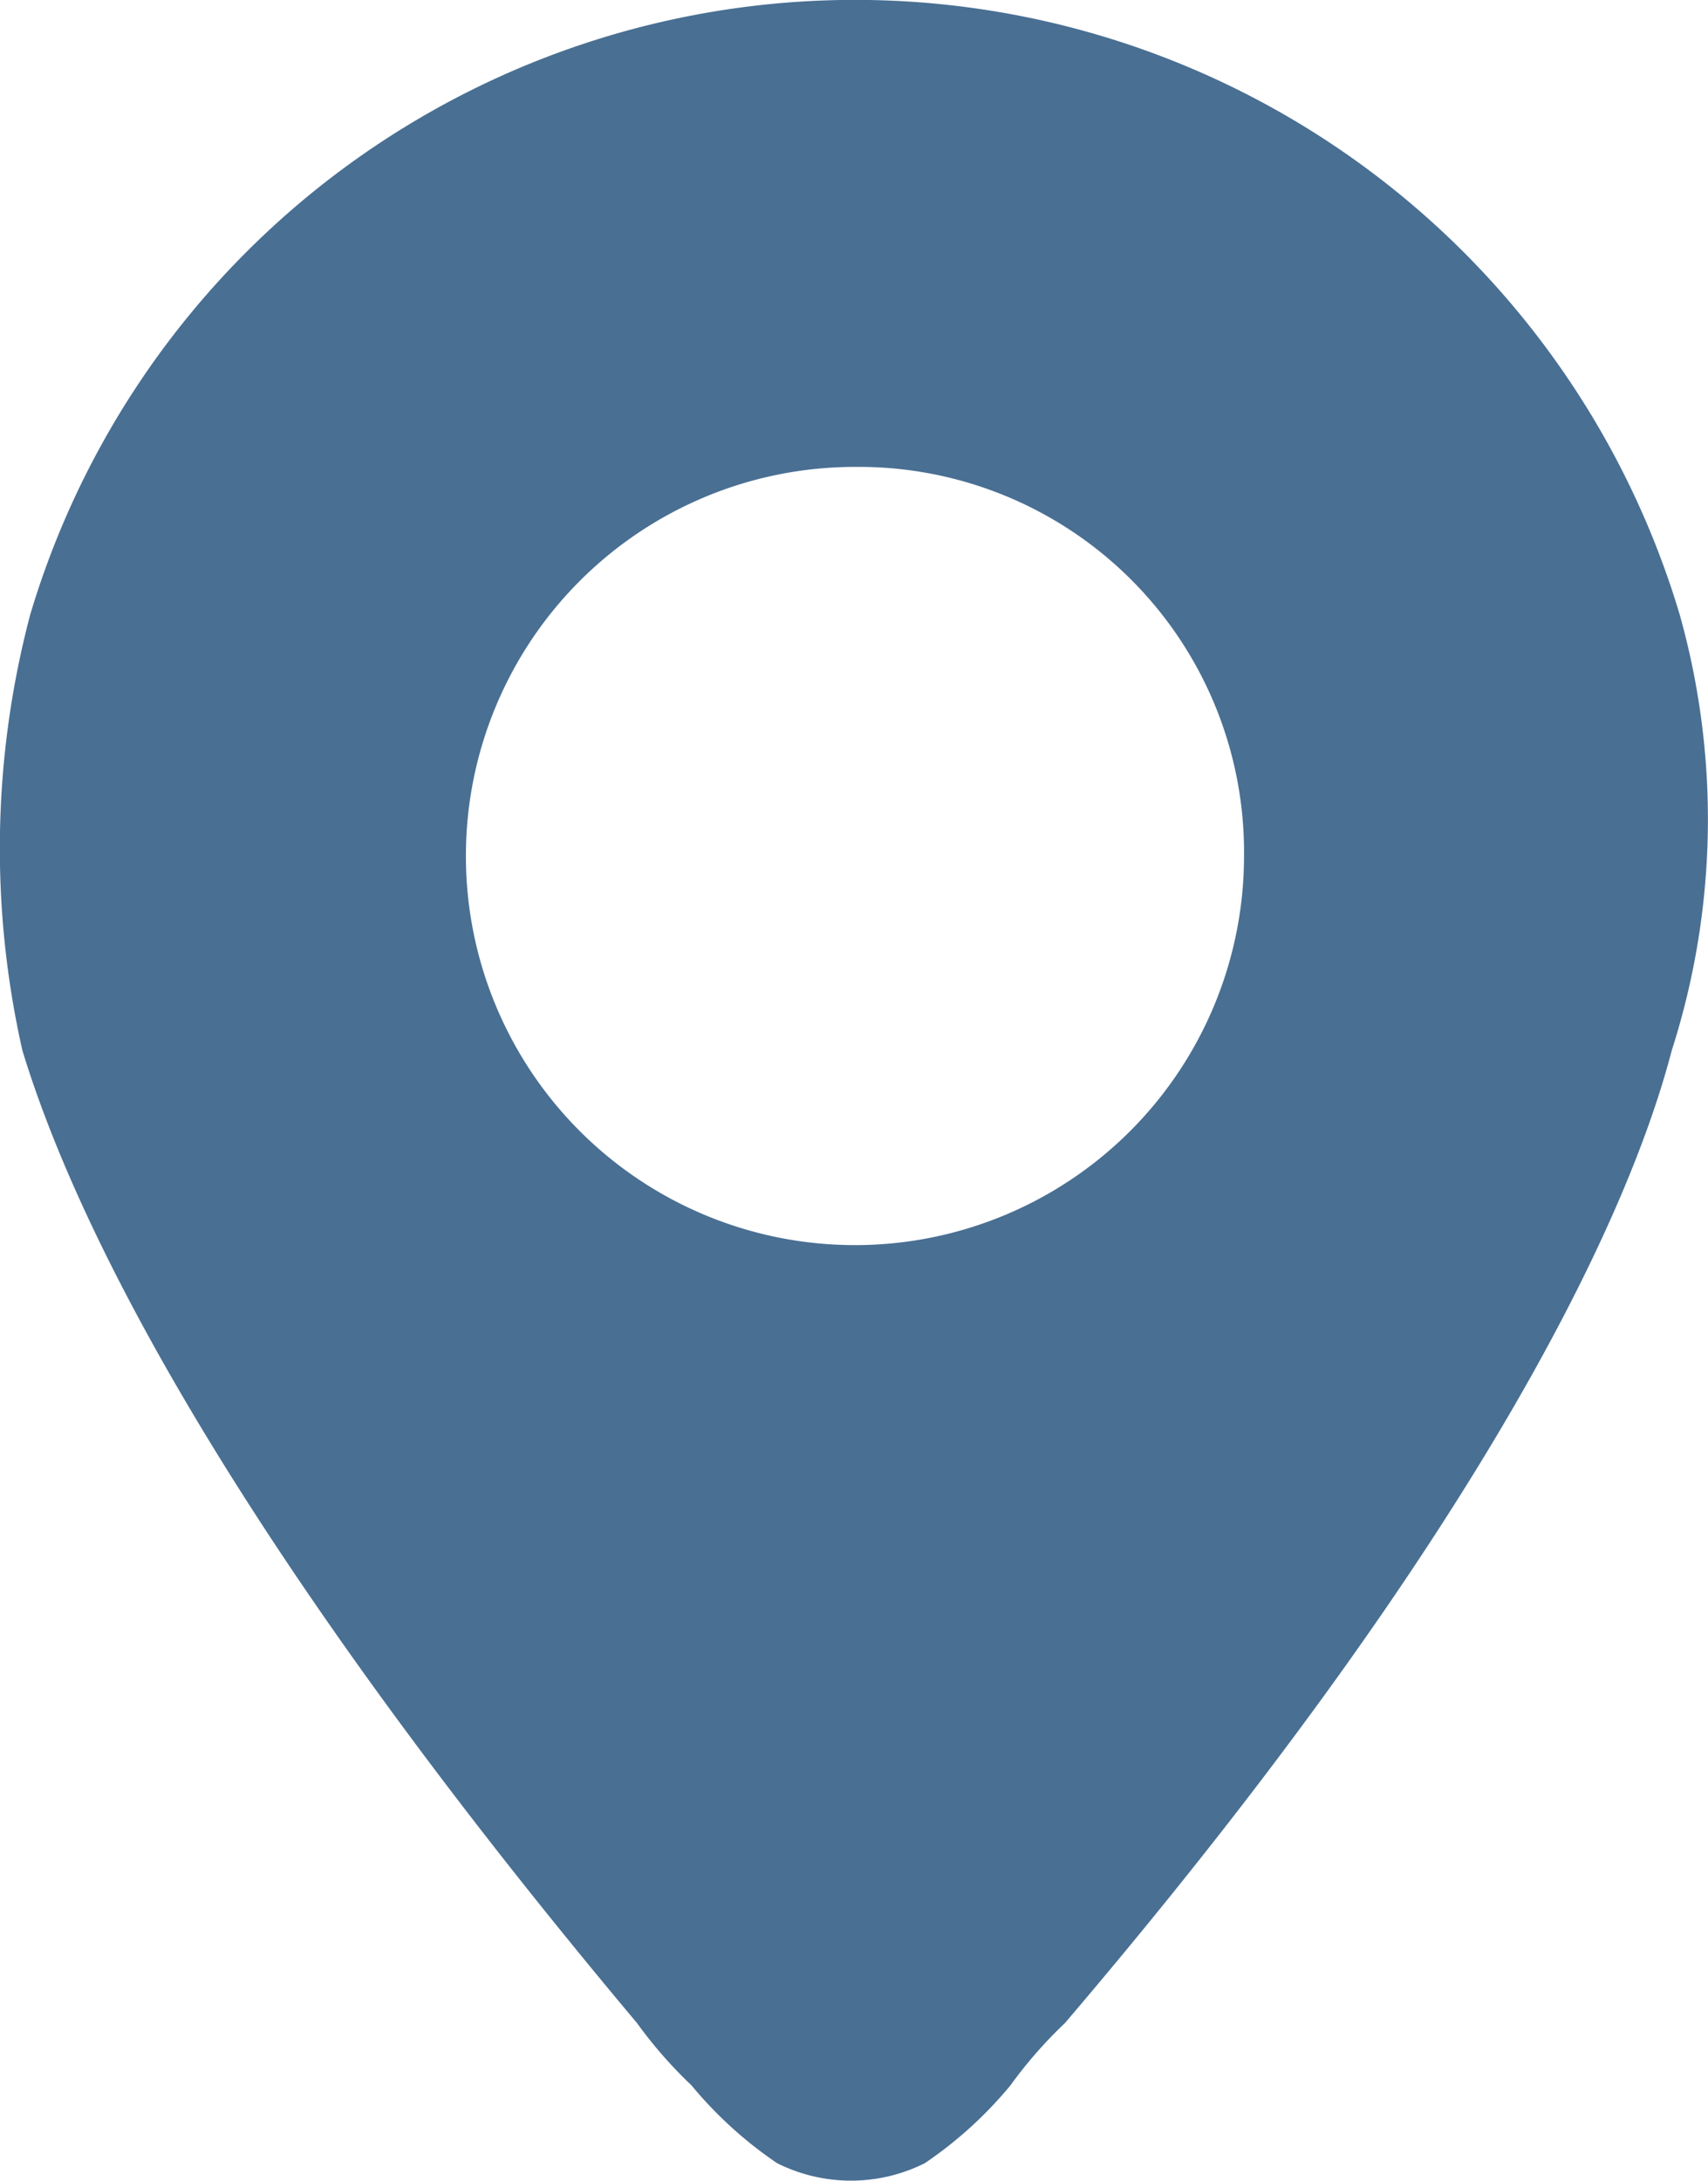 <svg xmlns="http://www.w3.org/2000/svg" width="17.762" height="22.676" viewBox="0 0 17.762 22.676">
  <g id="Grupo_1101000" data-name="Grupo 1101000" transform="translate(-5.011 -2)">
    <path id="Trazado_882629" data-name="Trazado 882629" d="M22.479,8.392a8.95,8.95,0,0,0-17.154,0,9.519,9.519,0,0,0-.081,4.531c.566,1.861,2.185,5.1,6.392,10.114a4.625,4.625,0,0,0,.566.647,4.241,4.241,0,0,0,.89.809,1.714,1.714,0,0,0,1.537,0,4.241,4.241,0,0,0,.89-.809,4.626,4.626,0,0,1,.566-.647c4.207-4.936,5.826-8.253,6.311-10.114A7.87,7.87,0,0,0,22.479,8.392ZM17.948,10.9A4.046,4.046,0,1,1,13.9,6.855,4.006,4.006,0,0,1,17.948,10.9Z" fill="#496f93"/>
  </g>
</svg>
